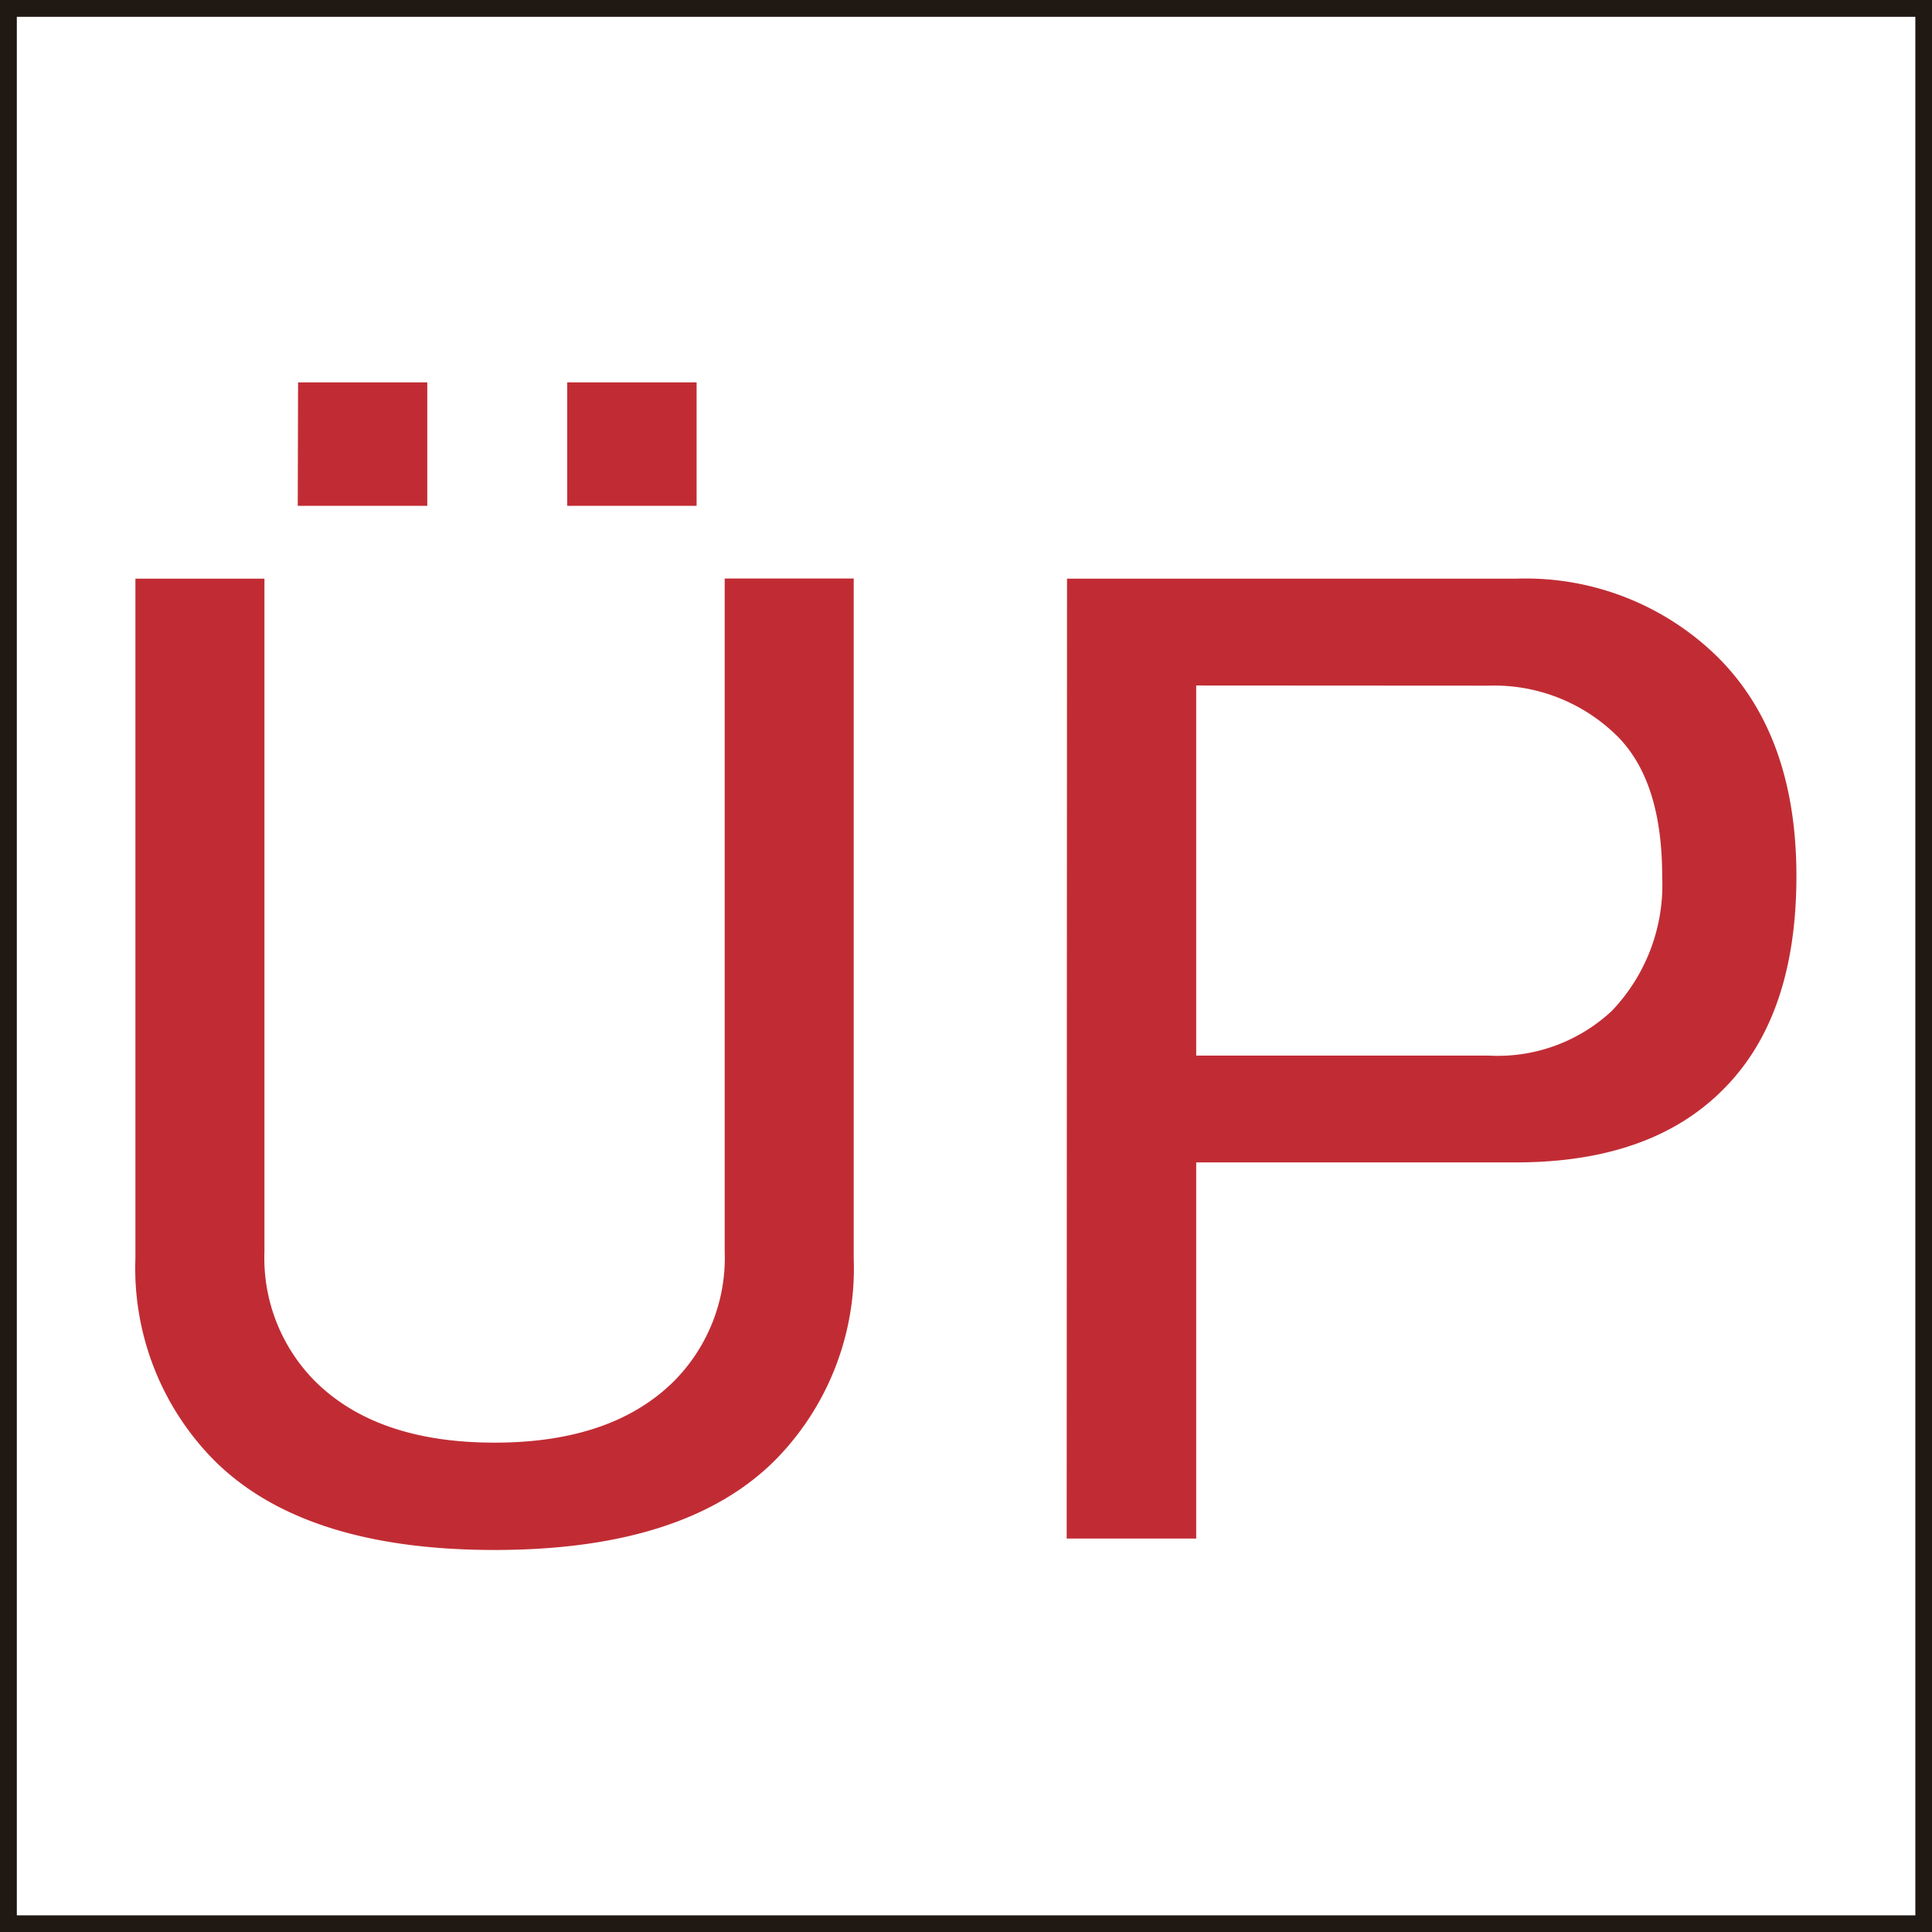 <svg xmlns="http://www.w3.org/2000/svg" viewBox="0 0 114.85 114.85"><rect x="0" y="0" width="114.85" height="114.85" fill="#808080" stroke="none"/><defs><style>.cls-1{fill:#fff;stroke:#201813;stroke-miterlimit:10;}.cls-2{fill:#c12c34;}</style></defs><title>Recurso 11ldpi</title><g id="Capa_2"><g id="Japon"><path d="M57.68.5H.5v113.86h113.86V.5H57.68z" class="cls-1"/><path d="M8.05 34.4h7.67v40a10.4 10.4 0 0 0 3 7.7q3.68 3.66 10.68 3.66t10.68-3.67a10.4 10.4 0 0 0 3-7.7v-40h7.67V74.8a16.23 16.23 0 0 1-4.67 12q-5.34 5.34-16.68 5.34T12.72 86.8a16.23 16.23 0 0 1-4.67-12zm9.67-4.33v-7.34h7.68v7.34zm16 0v-7.34h7.67v7.34zM63.43 34.4h26.7a16.27 16.27 0 0 1 12 4.68q4.66 4.66 4.66 13t-4.35 12.68q-4.3 4.34-12.33 4.34h-19v22.36h-7.7zm7.68 6.35v22h17.36a9.94 9.94 0 0 0 7.34-2.65 10.84 10.84 0 0 0 3-8q0-5.67-2.67-8.34a10.4 10.4 0 0 0-7.67-3zM17.72 22.73h7.67v7.34H17.7zM33.74 22.73h7.67v7.34h-7.66z" class="cls-2"/></g></g></svg>